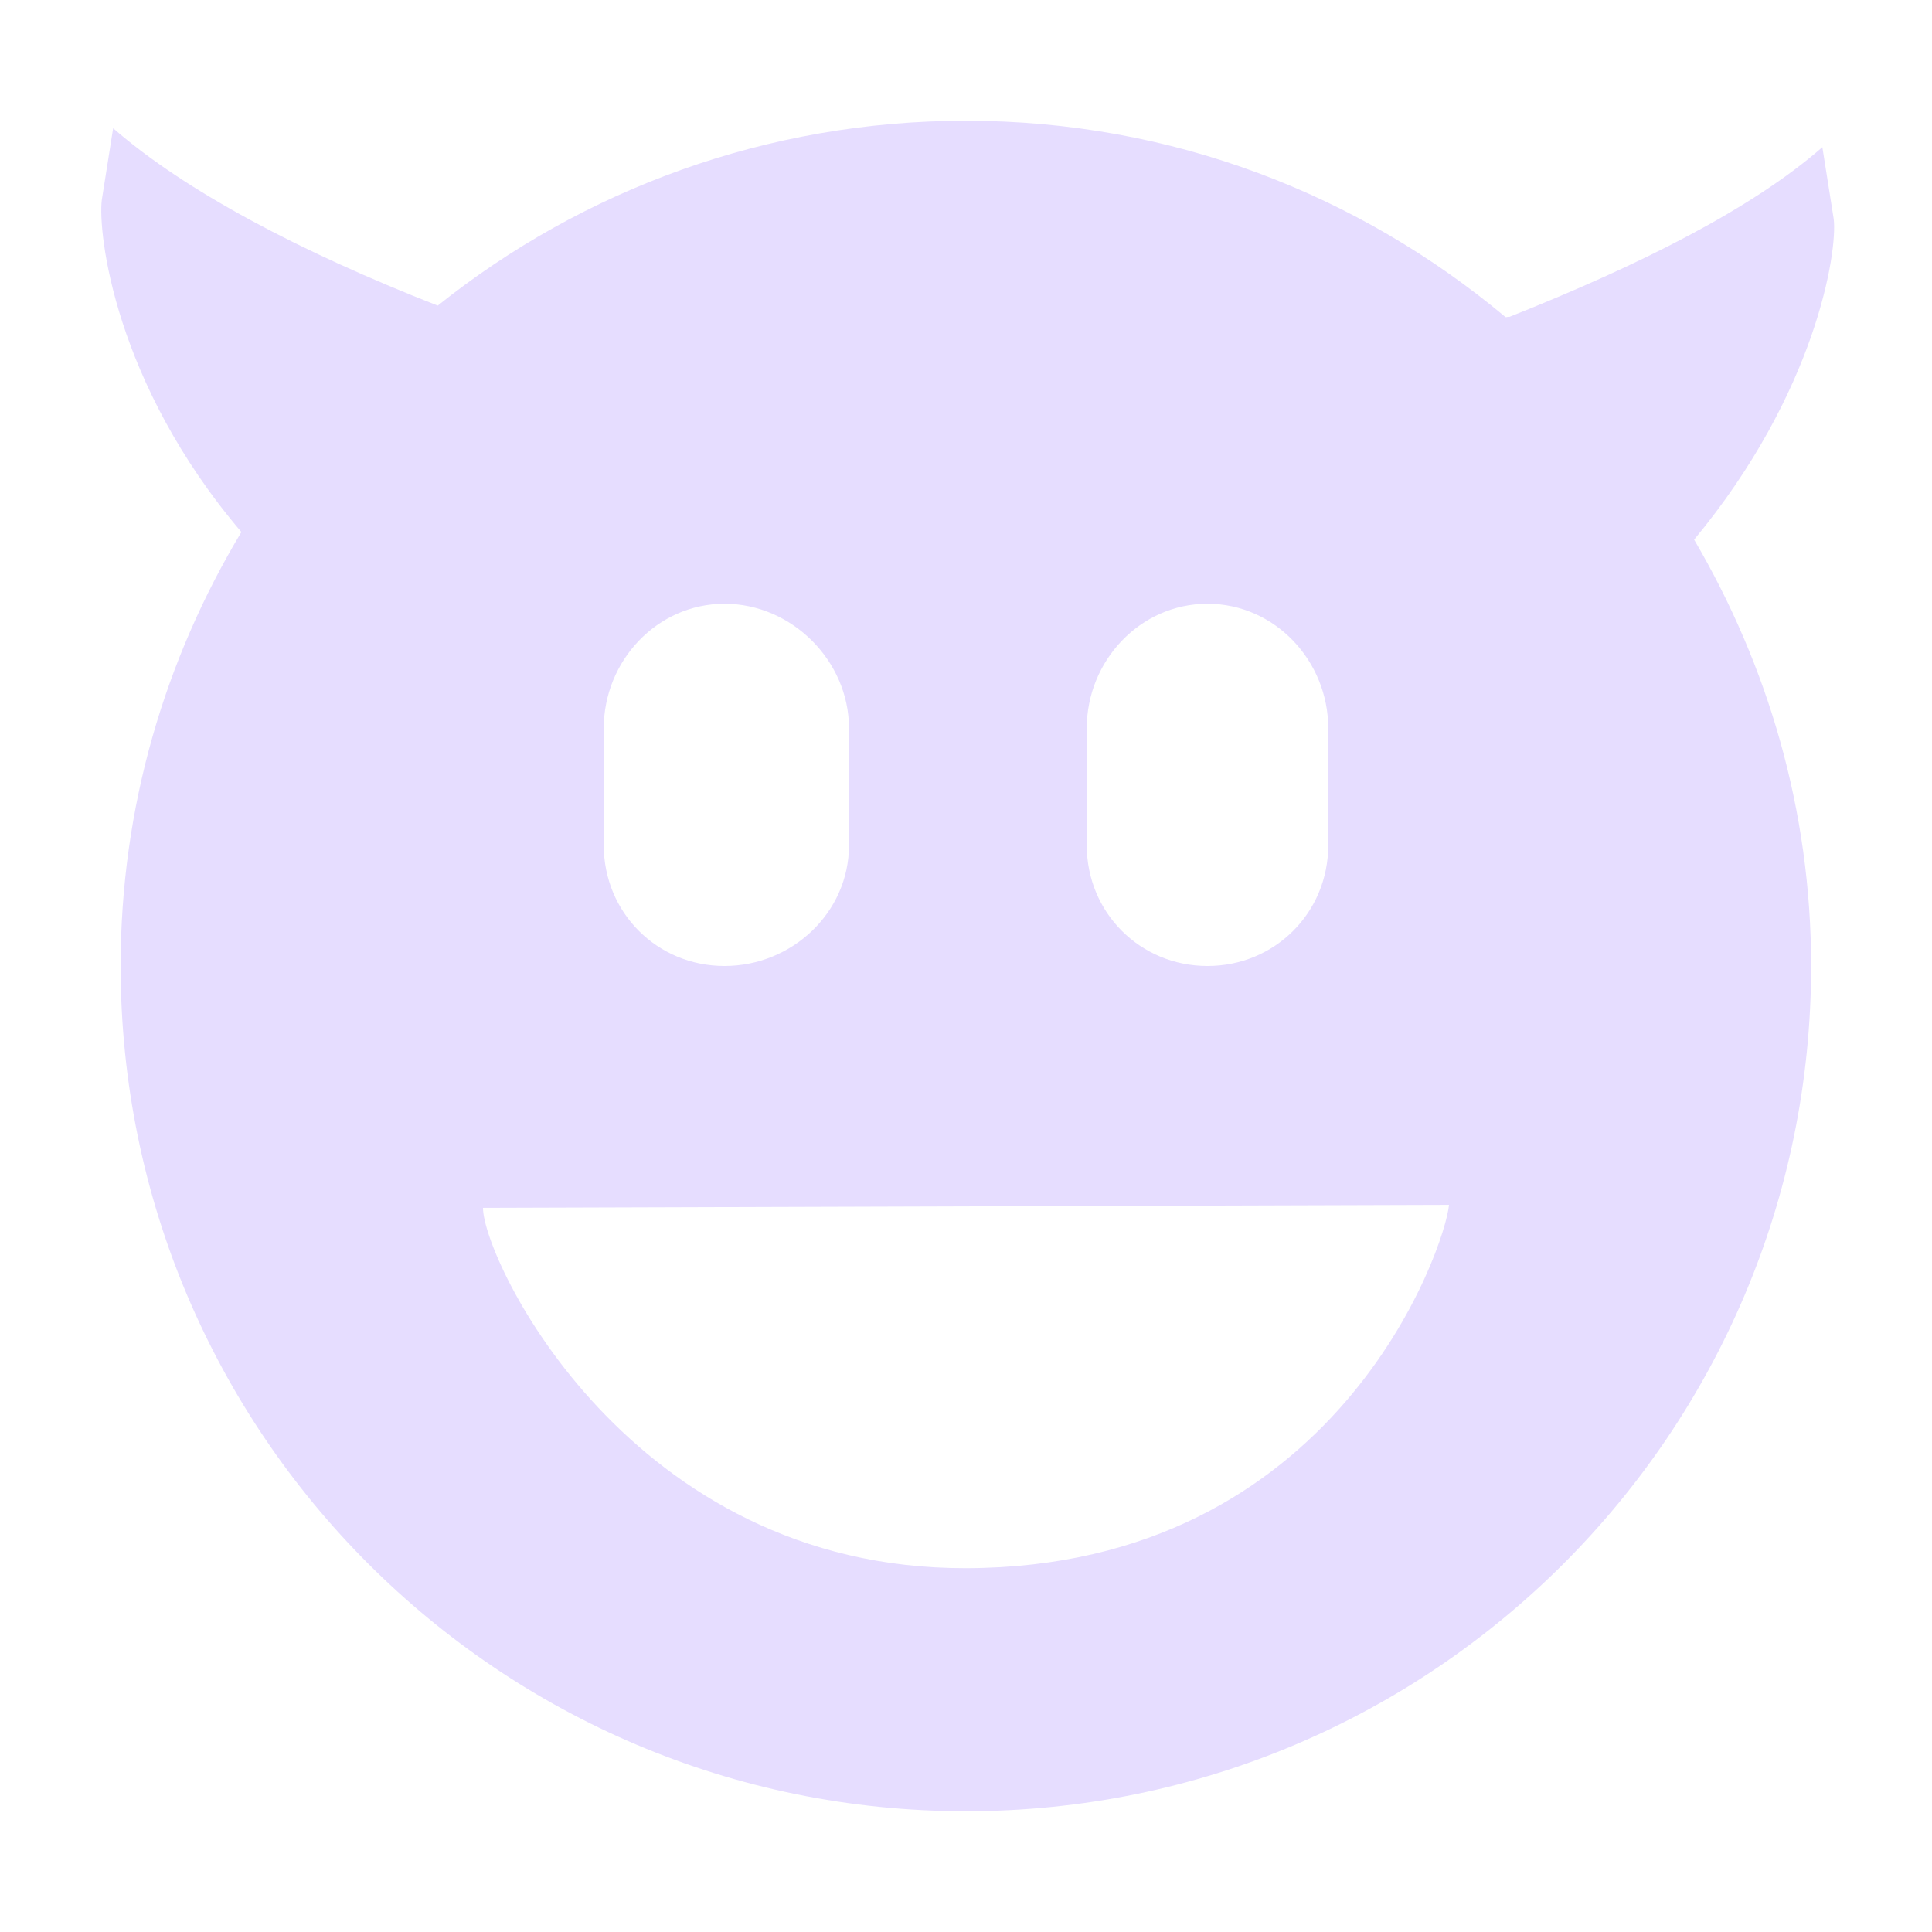 <svg height="16" width="16" xmlns="http://www.w3.org/2000/svg">
  <path d="m449 540c-1.652 0-3.178.574-4.375 1.531-1.134-.444-2.093-.949-2.688-1.469l-.094.594c-.033.271.103 1.513 1.156 2.75-.632 1.052-1 2.278-1 3.594 0 3.866 3.134 7 7 7s7-3.134 7-7c0-1.291-.36-2.493-.969-3.531 1.011-1.218 1.189-2.389 1.156-2.656l-.094-.594c-.579.506-1.499.971-2.594 1.406-.006-.005-.026.005-.031 0-1.215-1.015-2.762-1.625-4.469-1.625zm-2 4c.558 0 1.031.473 1.031 1.031v.969c0 .558-.473 1-1.031 1s-1-.442-1-1v-.969c0-.558.442-1.031 1-1.031zm4 0c.558 0 1 .473 1 1.031v.969c0 .558-.442 1-1 1s-1-.442-1-1v-.969c0-.558.442-1.031 1-1.031zm2 4.978c-.029.344-.925 3.003-4 3.009-2.789.006-4-2.558-4-2.984z" fill="#e6ddff" transform="translate(-441 -539)"/>
</svg>

